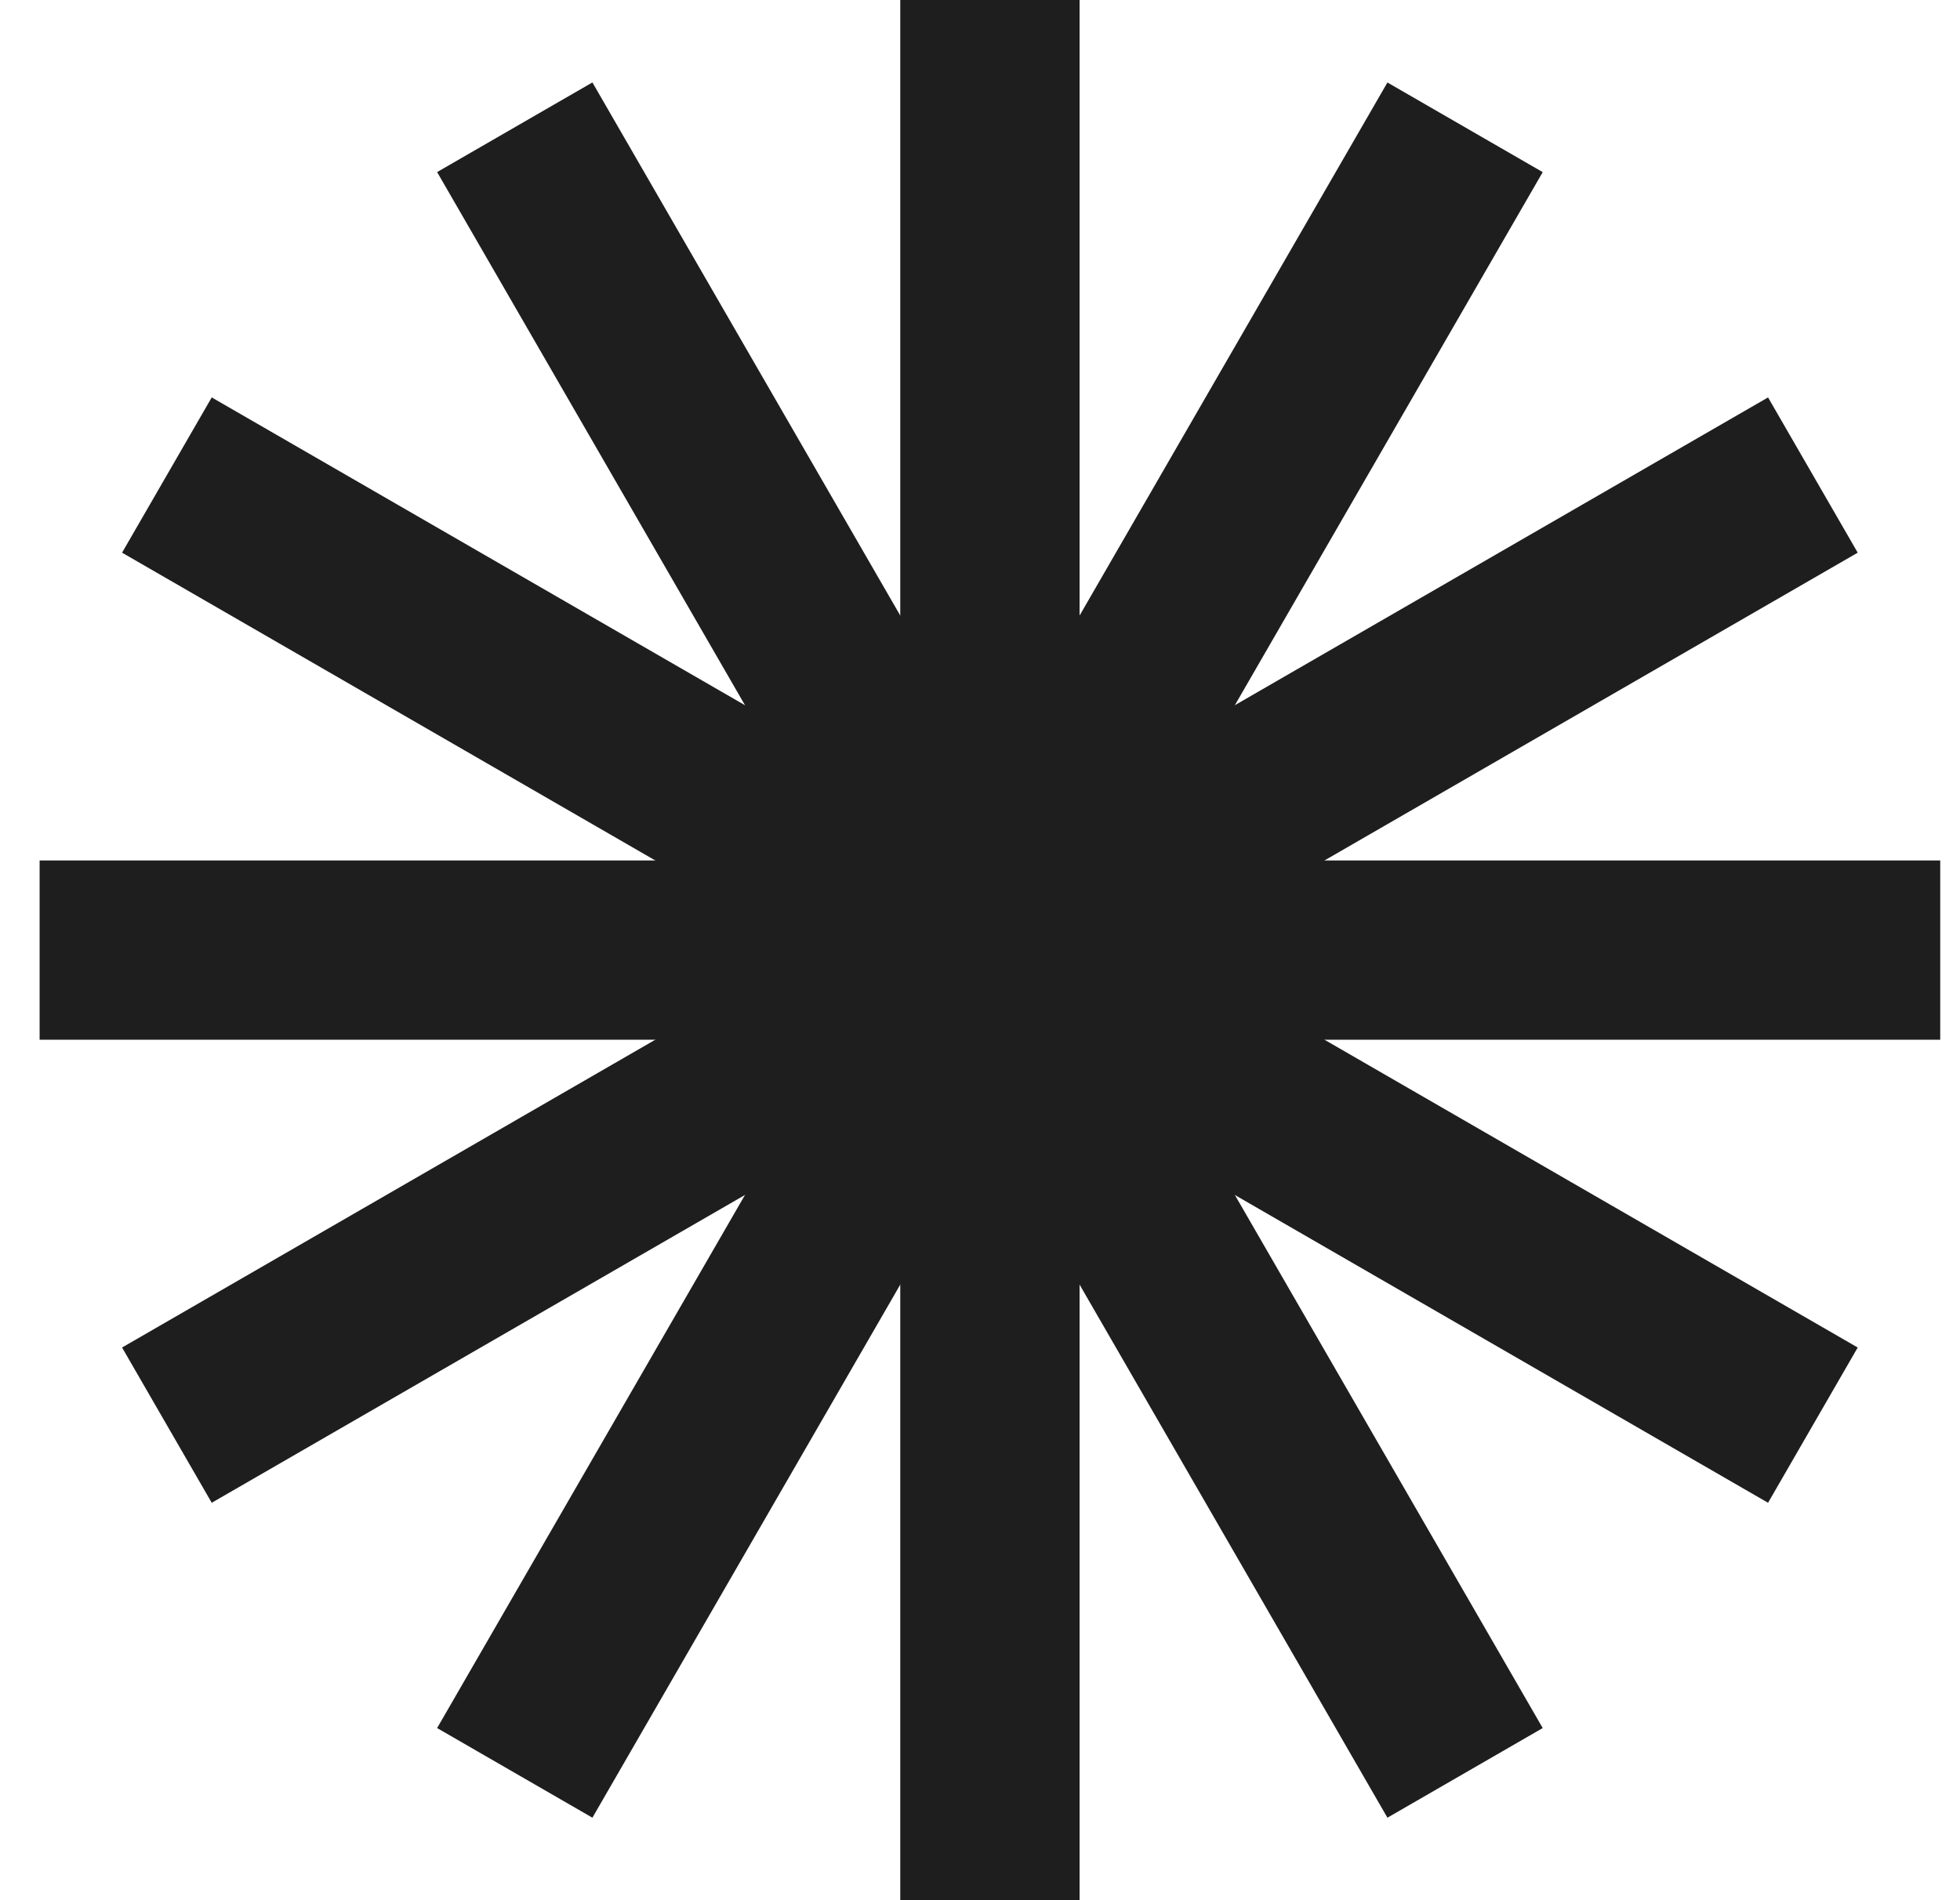 <svg xmlns="http://www.w3.org/2000/svg" width="33" height="32" viewBox="0 0 33 32" fill="none">
  <path d="M16.667 0V32" stroke="#1E1E1E" stroke-width="3.019"/>
  <path d="M24.667 2.144L8.667 29.856" stroke="#1E1E1E" stroke-width="3.019"/>
  <path d="M30.523 8L2.81 24" stroke="#1E1E1E" stroke-width="3.019"/>
  <path d="M32.667 16L0.667 16" stroke="#1E1E1E" stroke-width="3.019"/>
  <path d="M30.523 24L2.81 8" stroke="#1E1E1E" stroke-width="3.019"/>
  <path d="M24.667 29.856L8.667 2.143" stroke="#1E1E1E" stroke-width="3.019"/>
</svg>